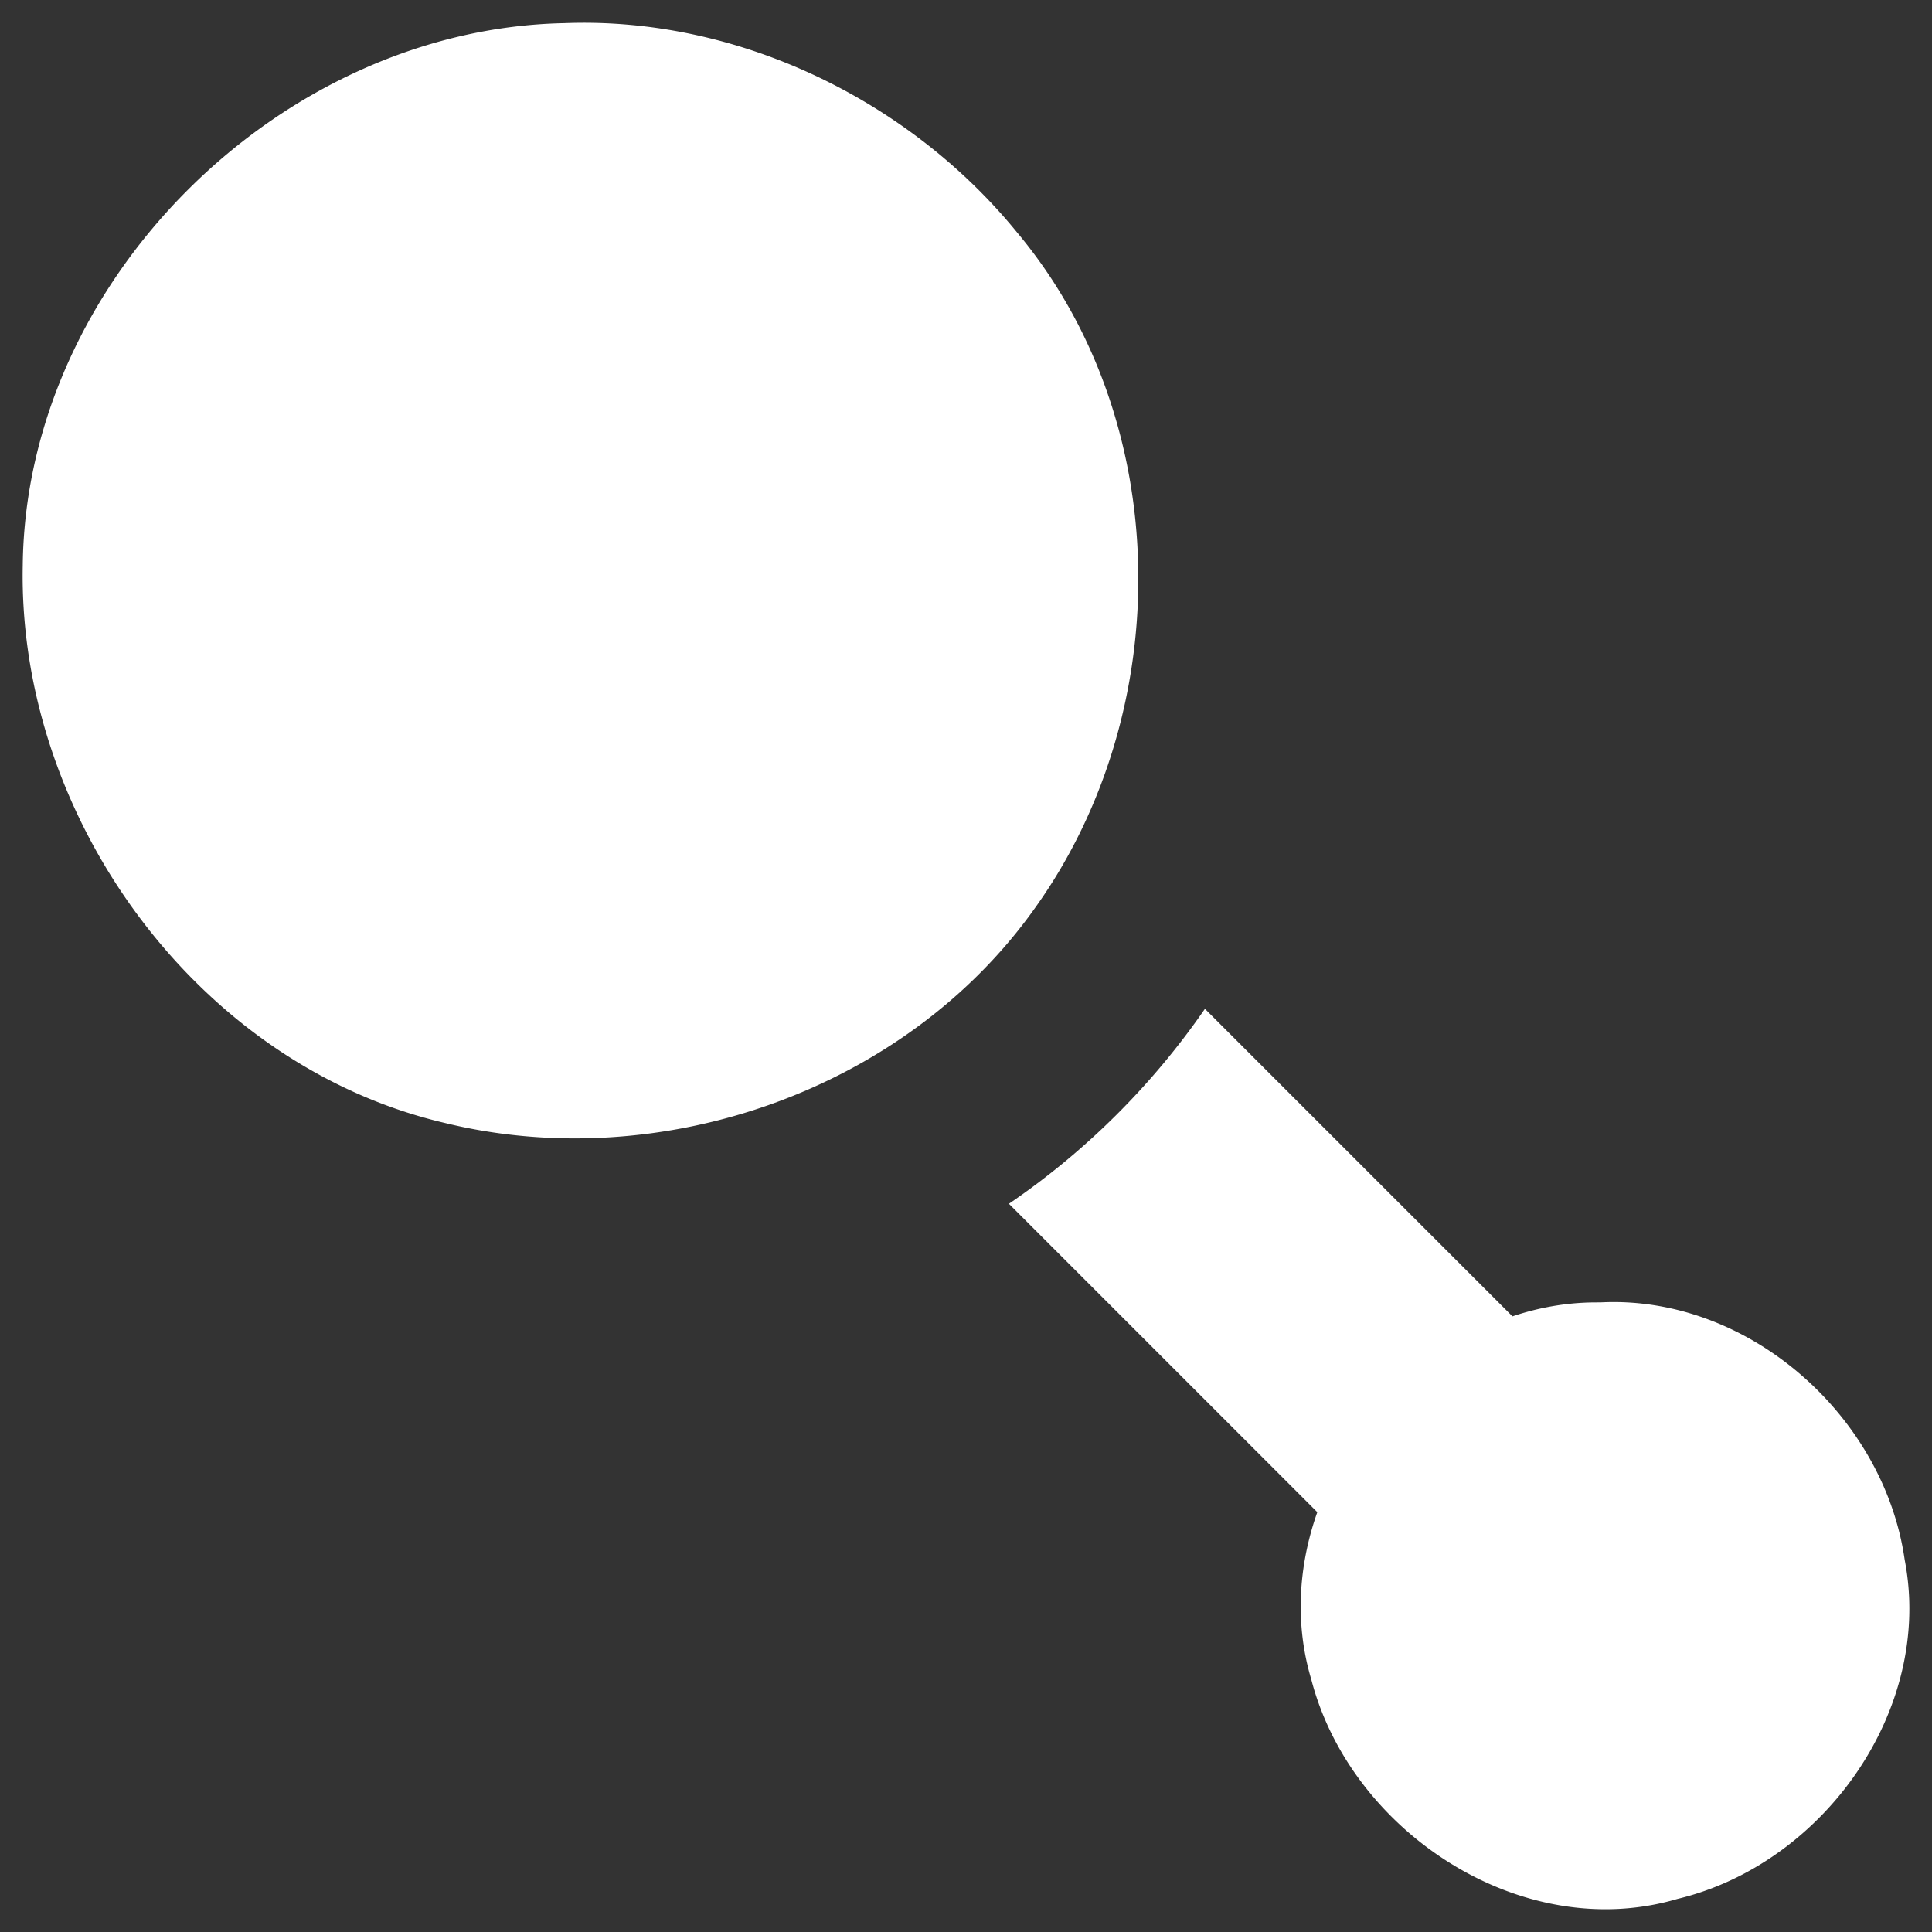 <?xml version="1.0" encoding="UTF-8" standalone="no"?>
<!-- Generator: Adobe Illustrator 19.2.1, SVG Export Plug-In . SVG Version: 6.00 Build 0)  -->

<svg
   xmlns:dc="http://purl.org/dc/elements/1.1/"
   xmlns:cc="http://creativecommons.org/ns#"
   xmlns:rdf="http://www.w3.org/1999/02/22-rdf-syntax-ns#"
   xmlns:svg="http://www.w3.org/2000/svg"
   xmlns="http://www.w3.org/2000/svg"
   xmlns:sodipodi="http://sodipodi.sourceforge.net/DTD/sodipodi-0.dtd"
   xmlns:inkscape="http://www.inkscape.org/namespaces/inkscape"
   version="1.1"
   id="Layer_1"
   x="0px"
   y="0px"
   viewBox="0 0 512 512"
   style="enable-background:new 0 0 512 512;"
   xml:space="preserve"
   sodipodi:docname="node.svg"
   inkscape:version="0.92.3 (2405546, 2018-03-11)"><rect x="0" y="0" width="512" height="512" fill="#333333" stroke="none"/><defs
     id="defs4580" /><sodipodi:namedview
     pagecolor="#ffffff"
     bordercolor="#666666"
     borderopacity="1"
     objecttolerance="10"
     gridtolerance="10"
     guidetolerance="10"
     inkscape:pageopacity="0"
     inkscape:pageshadow="2"
     inkscape:window-width="958"
     inkscape:window-height="1006"
     id="namedview4578"
     showgrid="false"
     inkscape:pagecheckerboard="true"
     inkscape:zoom="0.63529125"
     inkscape:cx="197.68547"
     inkscape:cy="146.76276"
     inkscape:window-x="0"
     inkscape:window-y="0"
     inkscape:window-maximized="0"
     inkscape:current-layer="Layer_1"
     inkscape:snap-object-midpoints="true"
     inkscape:snap-intersection-paths="true" /><style
     type="text/css"
     id="style4569">
	.st0{fill:#ffffff;}
</style><path
     id="path6083"
     style="fill:#ffffff;fill-opacity:1;stroke:none;stroke-width:60;stroke-miterlimit:4;stroke-dasharray:none;stroke-dashoffset:0;stroke-opacity:1"
     d="M 149.614,6.128 C 74.383,7.568 6.841,74.274 6.029,149.785 4.667,216.35 52.111,282.185 117.85,297.589 174.99,311.571 239.983,289.099 274.377,240.501 311.866,188.024 311.177,111.384 269.567,61.636 240.72,26.225 195.141,4.373 149.614,6.128 Z M 319.318,267.353 a 200.32,200.32 0 0 1 -51.945,51.659 l 81.727,81.727 c -5,14.147 -6.024,29.545 -1.587,44.359 10.488,40.472 55.905,70.293 97.075,58.124 38.618,-9.242 67.885,-50.142 60.172,-89.867 -5.468,-38.197 -41.408,-70.135 -80.488,-68.214 l -1.145,0.009 -1.093,0.009 c -7.311,0.106 -14.437,1.407 -21.219,3.691 z"
     inkscape:connector-curvature="0" /></svg>